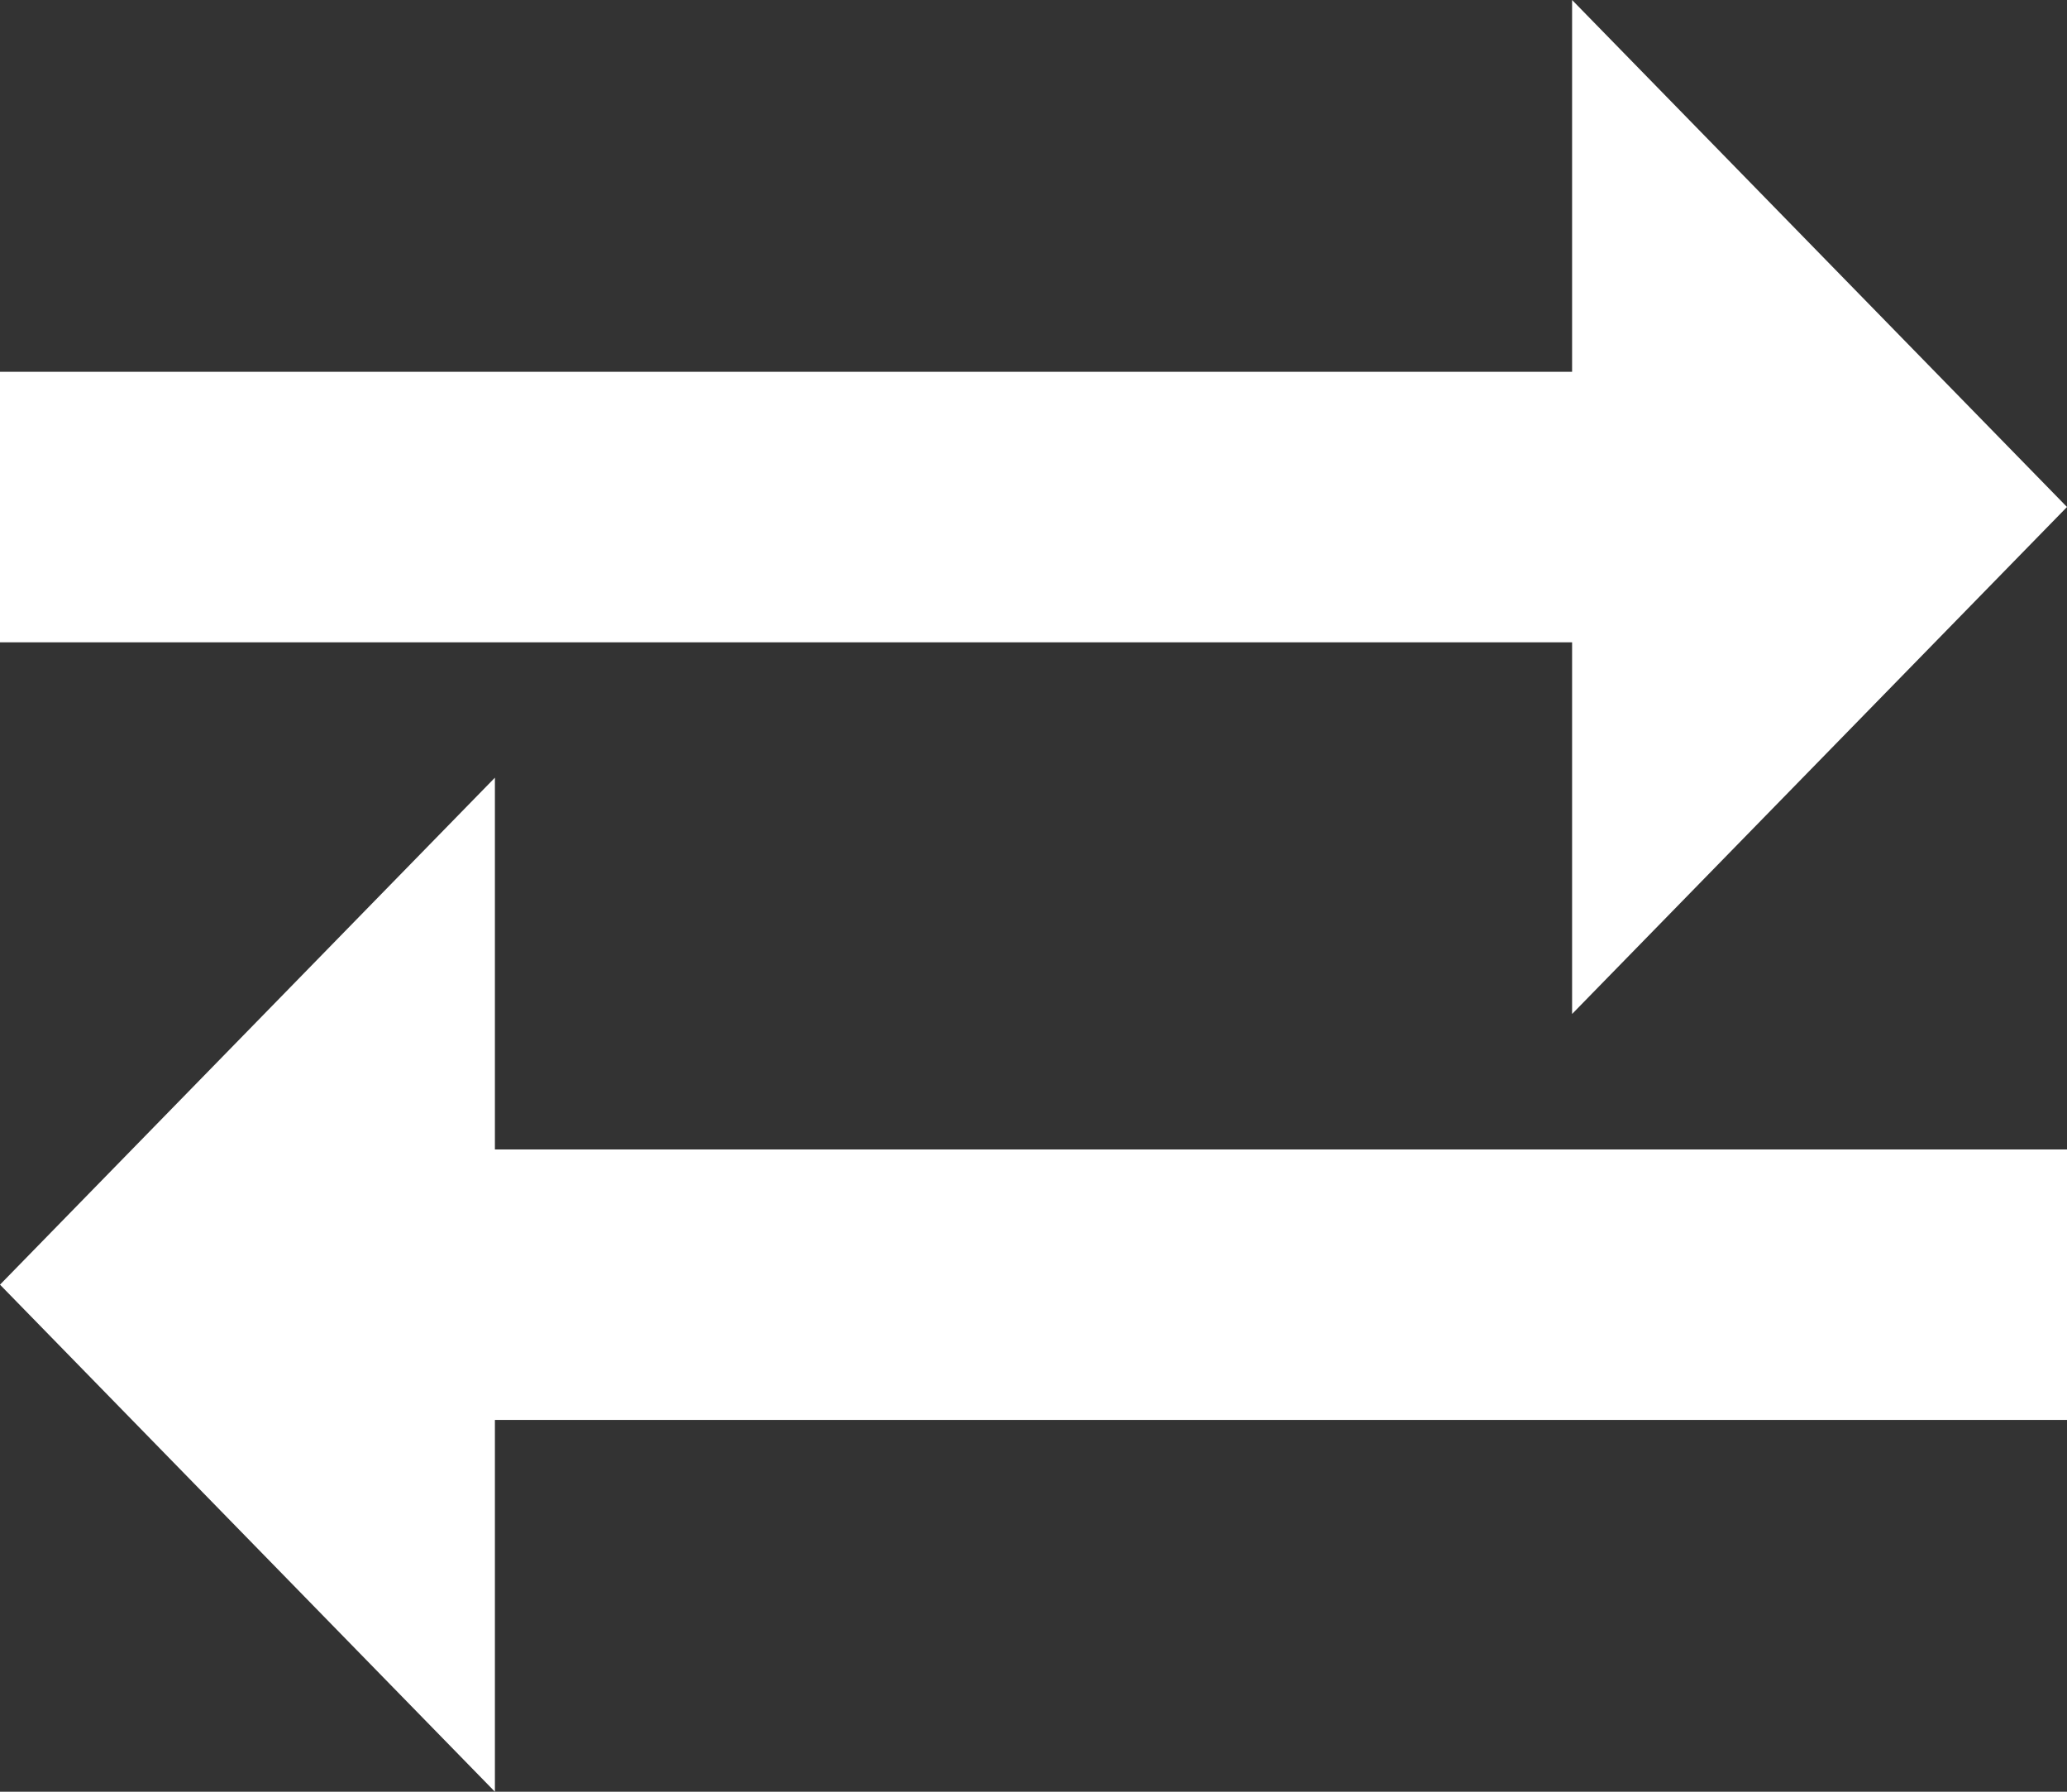 <svg width="30" height="26" viewBox="0 0 30 26" fill="none" xmlns="http://www.w3.org/2000/svg">
<rect x="0" y="0" width="30" height="26" fill="#333333" stroke="none"/>
<path d="M0 18.642L7.183 11.285V16.68H30V20.605H7.183V26L0 18.642ZM22.817 9.321H0V5.395H22.817V0L30 7.357L22.817 14.714V9.321Z" fill="white"/>
</svg>
